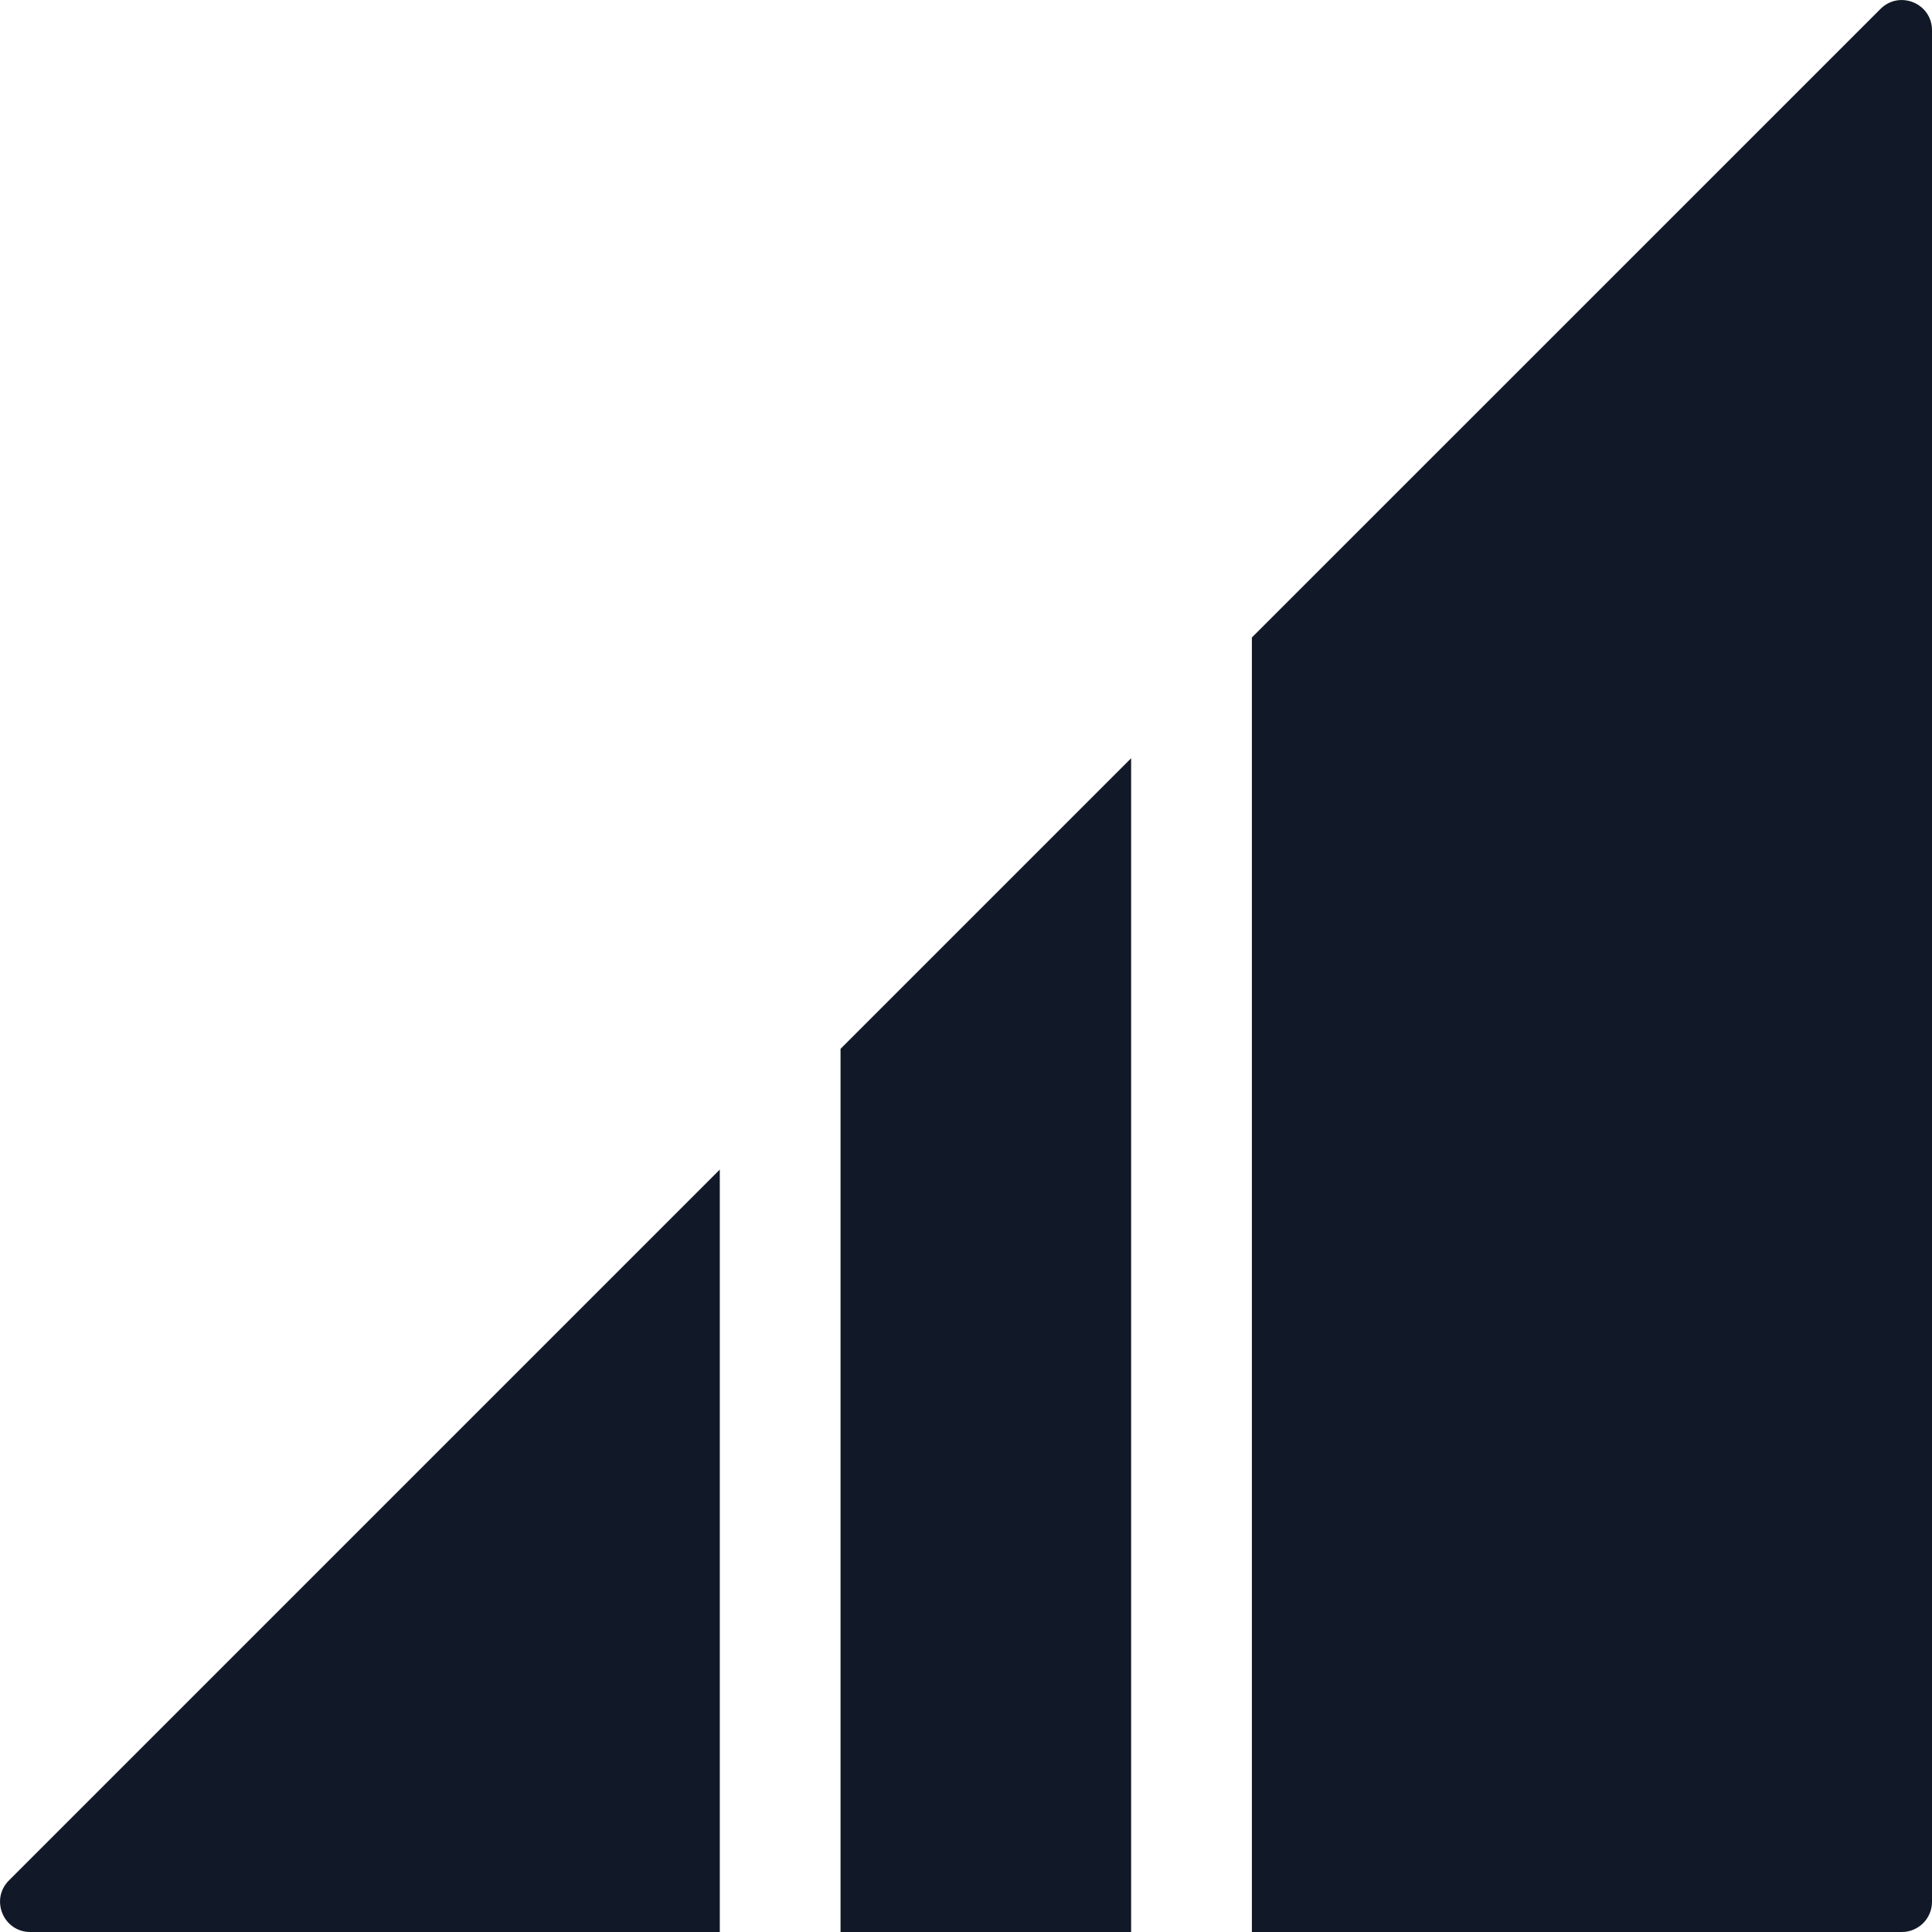 <svg width="32" height="32" viewBox="0 0 32 32" fill="none" xmlns="http://www.w3.org/2000/svg">
<path fill-rule="evenodd" clip-rule="evenodd" d="M32 31.5V0.501C32 0.056 31.462 -0.167 31.147 0.148L20.735 10.559V32H31.5C31.776 32 32 31.776 32 31.5ZM18.735 32V12.559L13.922 17.372L13.922 32H18.735ZM11.922 32L11.922 19.372L0.148 31.146C-0.167 31.461 0.056 32 0.501 32H11.922Z" fill="#111827"/>
</svg>
